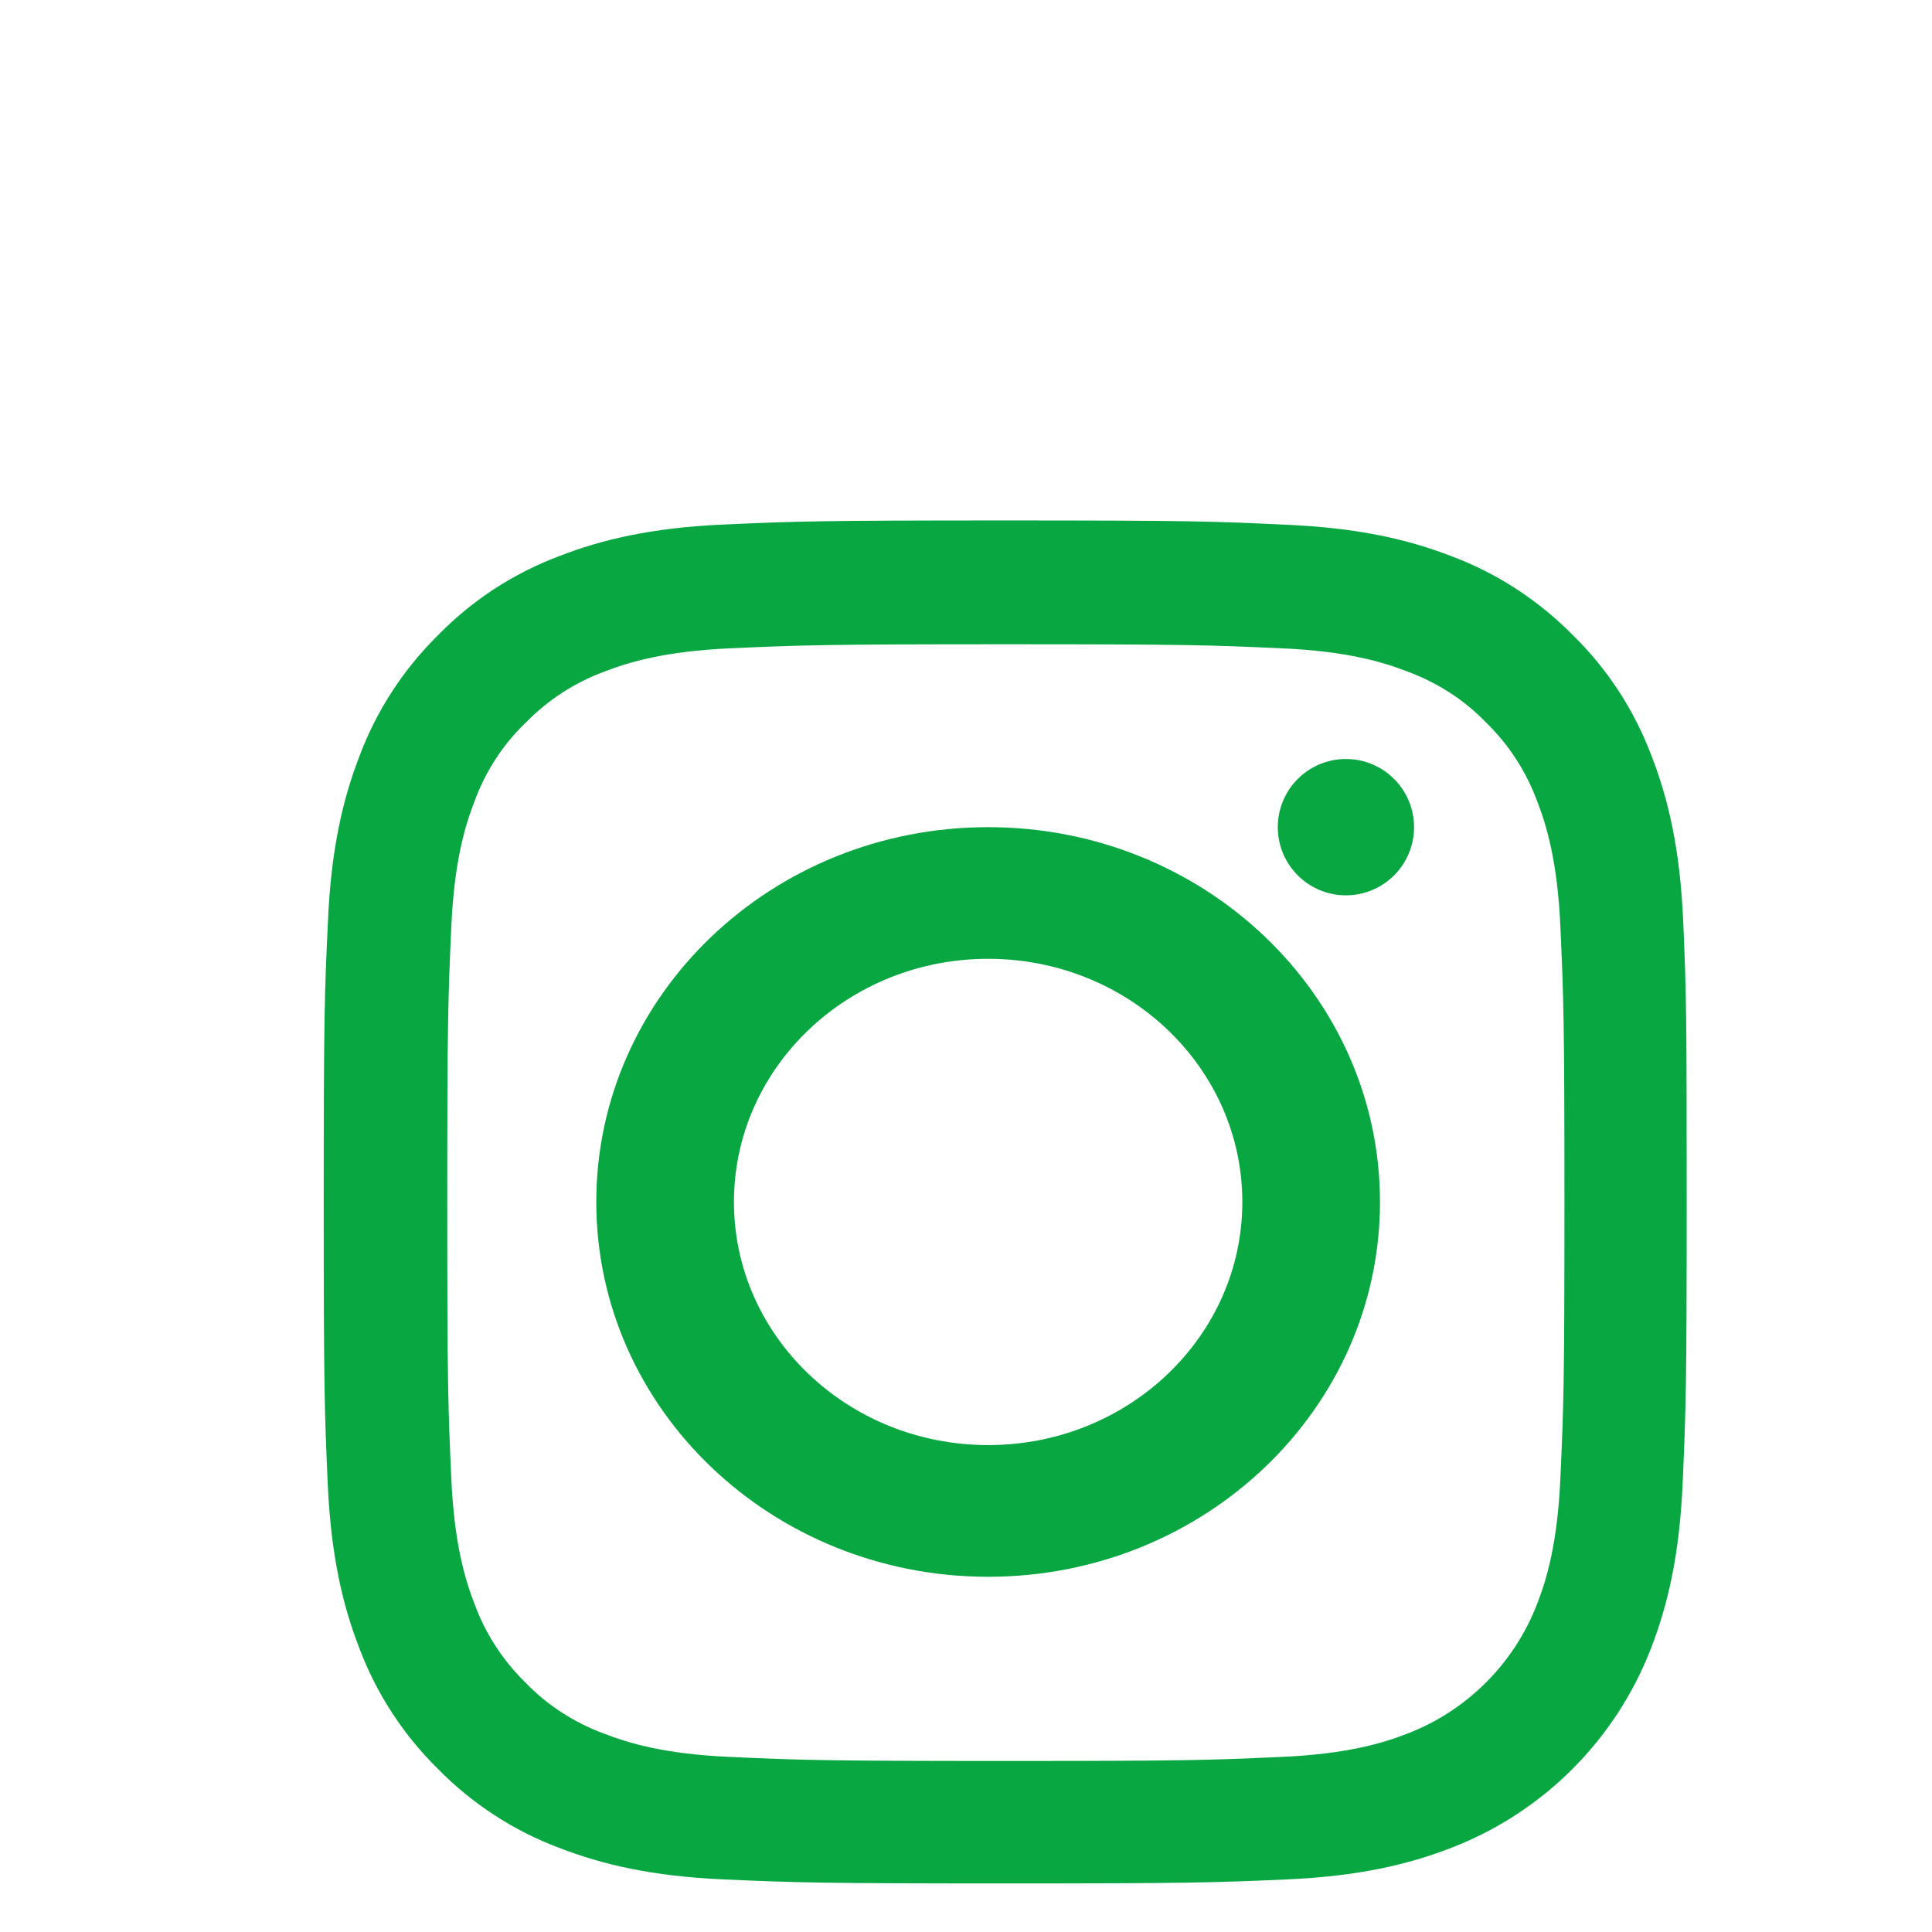 <svg width="36" height="36" viewBox="0 0 36 36" fill="none" xmlns="http://www.w3.org/2000/svg">
<g clip-path="url(#clip0_5559_4633)">
<path d="M31.364 17.165C31.305 15.816 31.086 14.888 30.774 14.084C30.451 13.231 29.955 12.467 29.305 11.832C28.669 11.187 27.9 10.685 27.057 10.368C26.248 10.055 25.325 9.837 23.975 9.778C22.616 9.713 22.184 9.698 18.735 9.698C15.286 9.698 14.855 9.713 13.5 9.773C12.15 9.832 11.222 10.051 10.418 10.363C9.565 10.685 8.801 11.182 8.166 11.832C7.52 12.467 7.019 13.236 6.702 14.079C6.389 14.888 6.171 15.81 6.111 17.16C6.047 18.52 6.032 18.951 6.032 22.399C6.032 25.847 6.047 26.279 6.106 27.633C6.166 28.983 6.384 29.91 6.697 30.714C7.019 31.568 7.52 32.332 8.166 32.967C8.801 33.612 9.57 34.113 10.413 34.43C11.222 34.743 12.145 34.961 13.495 35.021C14.85 35.08 15.281 35.095 18.73 35.095C22.179 35.095 22.611 35.08 23.965 35.021C25.315 34.961 26.243 34.743 27.047 34.43C28.754 33.77 30.104 32.421 30.764 30.714C31.076 29.906 31.295 28.983 31.354 27.633C31.414 26.279 31.429 25.847 31.429 22.399C31.429 18.951 31.424 18.52 31.364 17.165ZM29.076 27.534C29.022 28.774 28.814 29.444 28.64 29.891C28.213 30.997 27.335 31.875 26.228 32.302C25.782 32.476 25.107 32.684 23.871 32.738C22.531 32.798 22.129 32.813 18.74 32.813C15.351 32.813 14.944 32.798 13.609 32.738C12.368 32.684 11.699 32.476 11.252 32.302C10.701 32.099 10.2 31.776 9.793 31.354C9.371 30.942 9.049 30.446 8.845 29.896C8.672 29.449 8.463 28.774 8.409 27.539C8.349 26.2 8.334 25.798 8.334 22.409C8.334 19.02 8.349 18.614 8.409 17.279C8.463 16.039 8.672 15.369 8.845 14.922C9.049 14.372 9.371 13.871 9.798 13.464C10.21 13.042 10.706 12.72 11.257 12.516C11.704 12.343 12.379 12.134 13.614 12.08C14.954 12.02 15.356 12.005 18.745 12.005C22.139 12.005 22.541 12.02 23.876 12.08C25.117 12.134 25.787 12.343 26.233 12.516C26.784 12.72 27.285 13.042 27.692 13.464C28.114 13.876 28.436 14.372 28.64 14.922C28.814 15.369 29.022 16.044 29.076 17.279C29.136 18.619 29.151 19.02 29.151 22.409C29.151 25.798 29.136 26.195 29.076 27.534Z" fill="#08A742"/>
<path d="M18.413 15.413C14.382 15.413 11.111 18.541 11.111 22.397C11.111 26.253 14.382 29.381 18.413 29.381C22.444 29.381 25.714 26.253 25.714 22.397C25.714 18.541 22.444 15.413 18.413 15.413ZM18.413 26.927C15.798 26.927 13.676 24.898 13.676 22.397C13.676 19.895 15.798 17.866 18.413 17.866C21.028 17.866 23.149 19.895 23.149 22.397C23.149 24.898 21.028 26.927 18.413 26.927Z" fill="#08A742"/>
<path d="M26.349 15.413C26.349 16.114 25.781 16.683 25.079 16.683C24.378 16.683 23.81 16.114 23.81 15.413C23.81 14.711 24.378 14.143 25.079 14.143C25.781 14.143 26.349 14.711 26.349 15.413Z" fill="#08A742"/>
</g>
<defs>
<clipPath id="clip0_5559_4633">
<rect width="34.921" height="34.921" fill="white" transform="translate(0.952 0.175)"/>
</clipPath>
</defs>
</svg>
